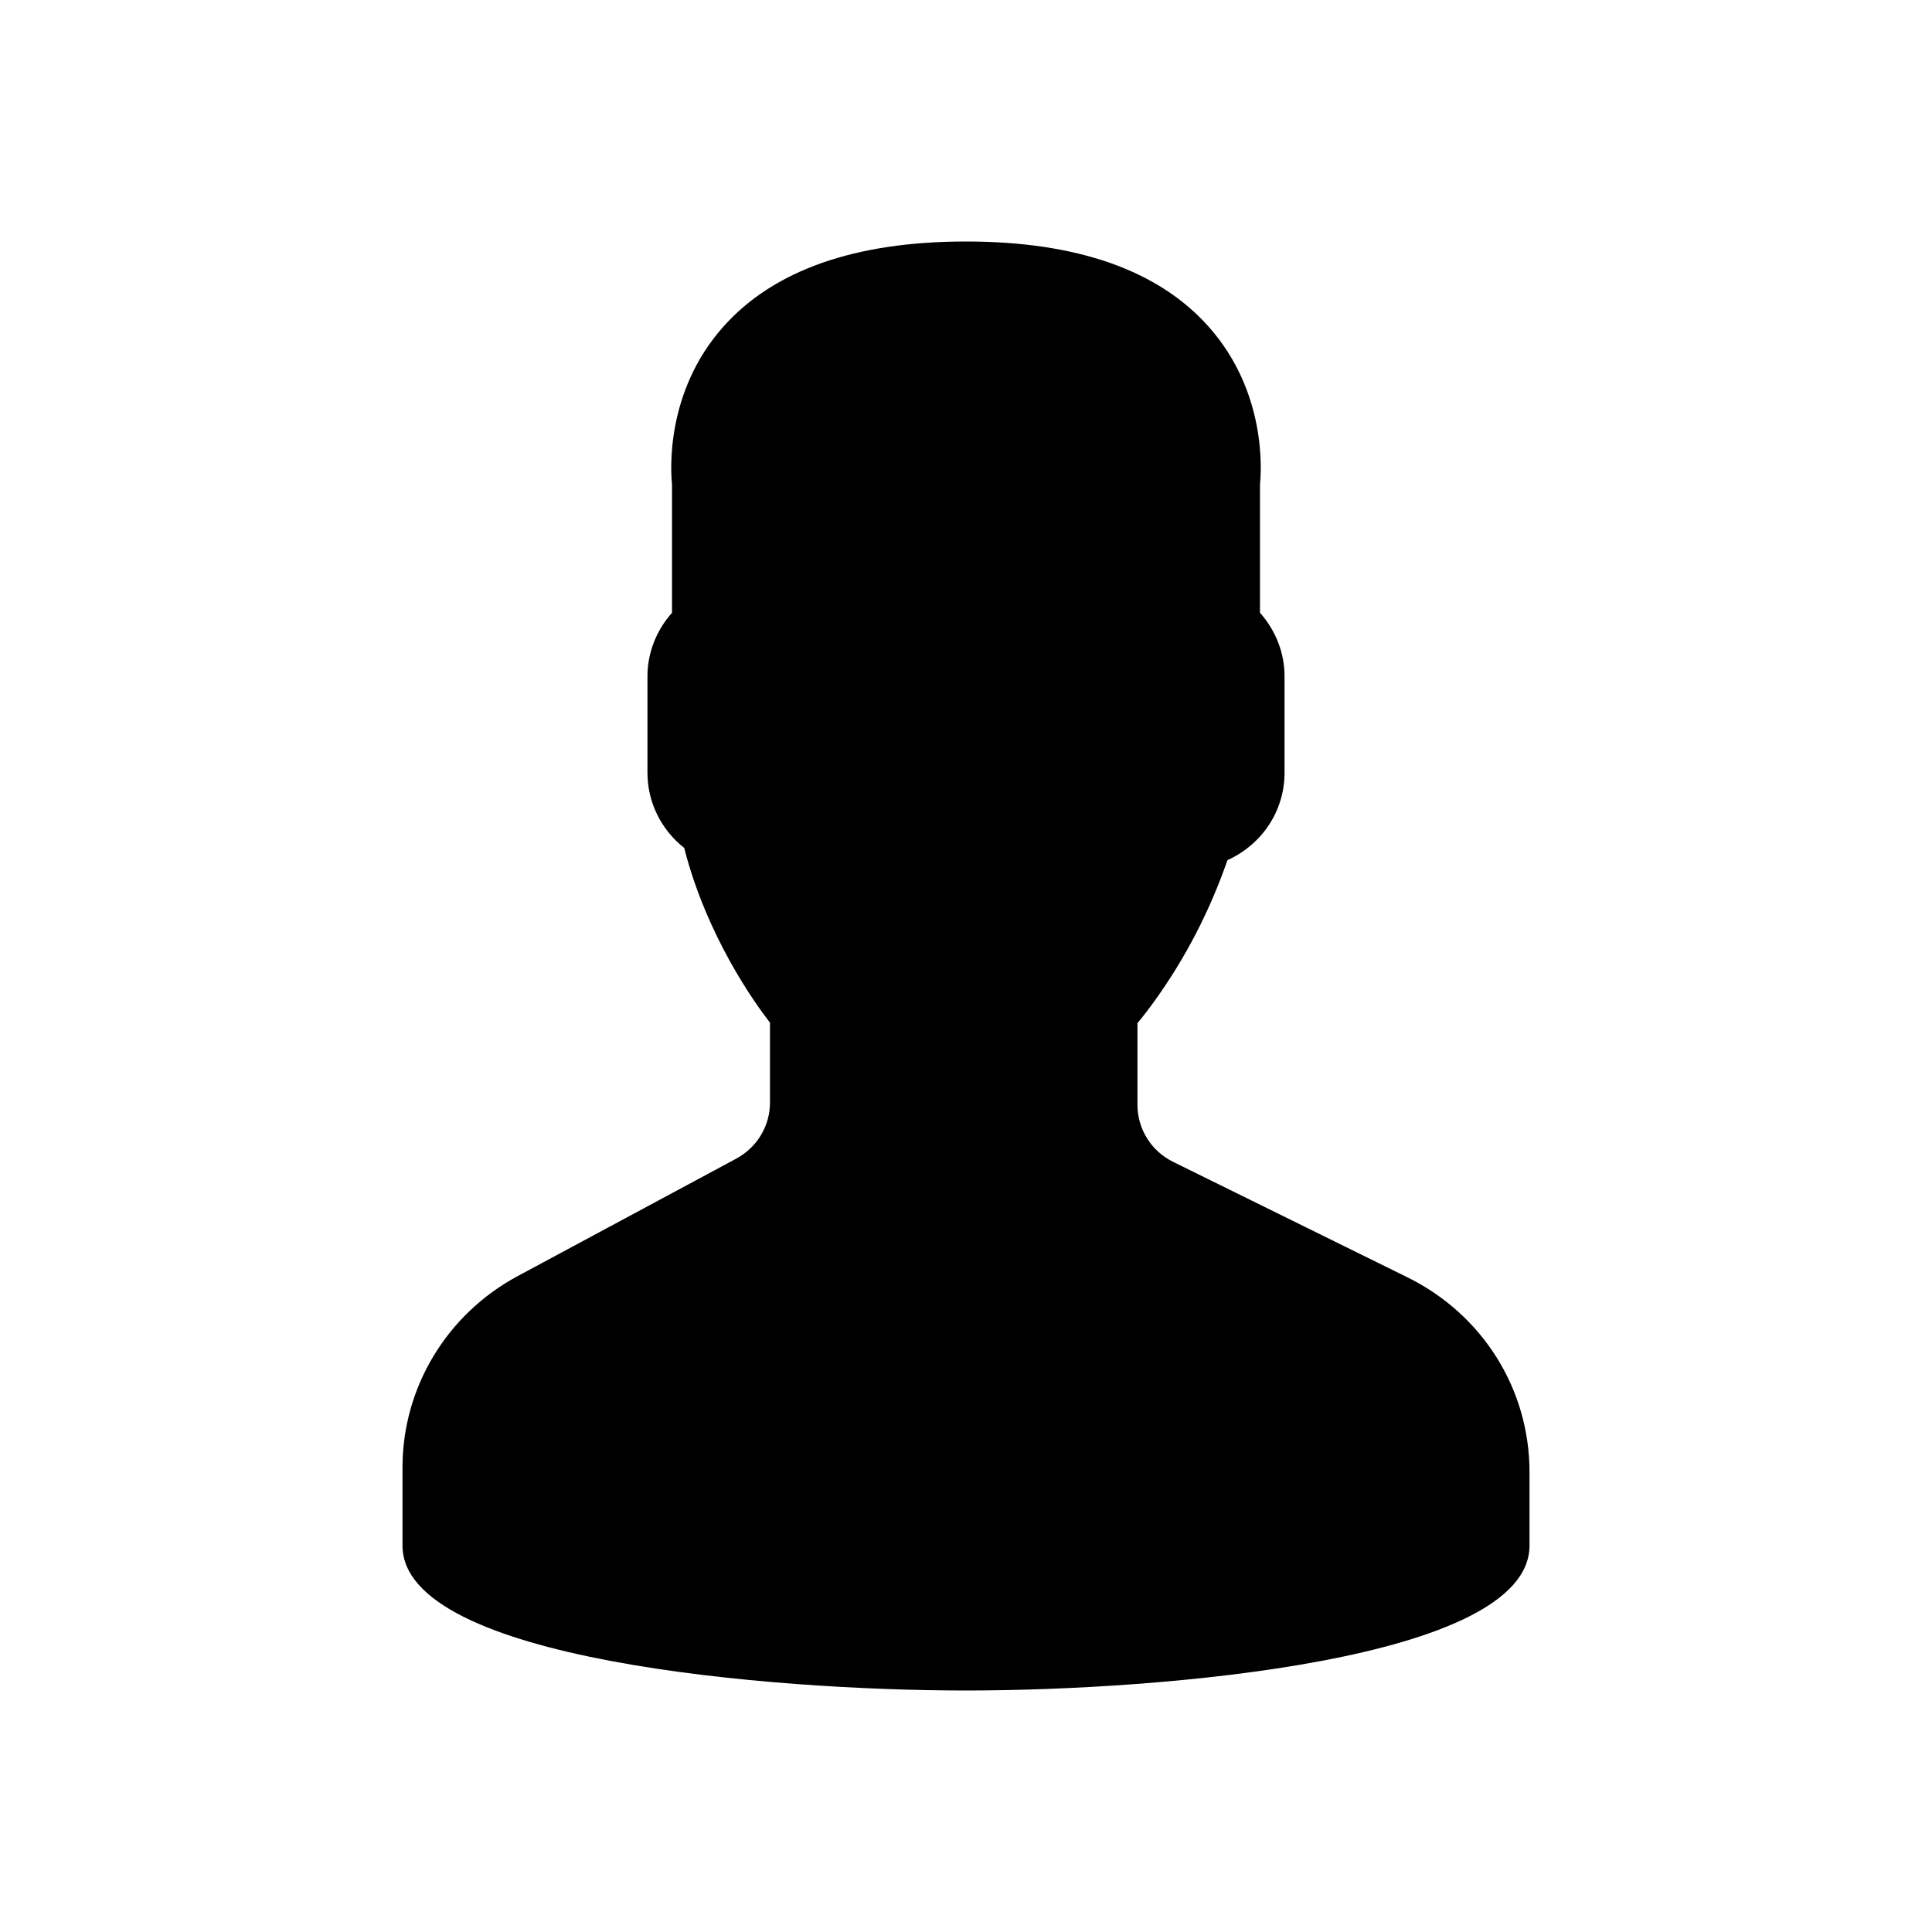 <svg viewBox="0 0 24 24" fill="none" xmlns="http://www.w3.org/2000/svg">
<path d="M17.483 15.867L14.575 14.434C14.301 14.299 14.13 14.027 14.13 13.724V12.71C14.2 12.626 14.274 12.53 14.349 12.425C14.726 11.9 15.029 11.315 15.248 10.685C15.678 10.491 15.957 10.072 15.957 9.6V8.4C15.957 8.111 15.847 7.831 15.652 7.612V6.017C15.669 5.852 15.736 4.87 15.015 4.059C14.39 3.356 13.376 3 12 3C10.624 3 9.61 3.356 8.985 4.059C8.264 4.869 8.331 5.852 8.348 6.017V7.612C8.153 7.831 8.043 8.111 8.043 8.4V9.6C8.043 9.965 8.212 10.306 8.499 10.533C8.778 11.621 9.361 12.441 9.565 12.704V13.697C9.565 13.987 9.405 14.253 9.146 14.393L6.431 15.852C5.548 16.327 5 17.237 5 18.229V19.2C5 20.624 9.579 21 12 21C14.421 21 19 20.624 19 19.2V18.287C19 17.256 18.418 16.328 17.483 15.867Z" fill="currentColor"/>
</svg>
